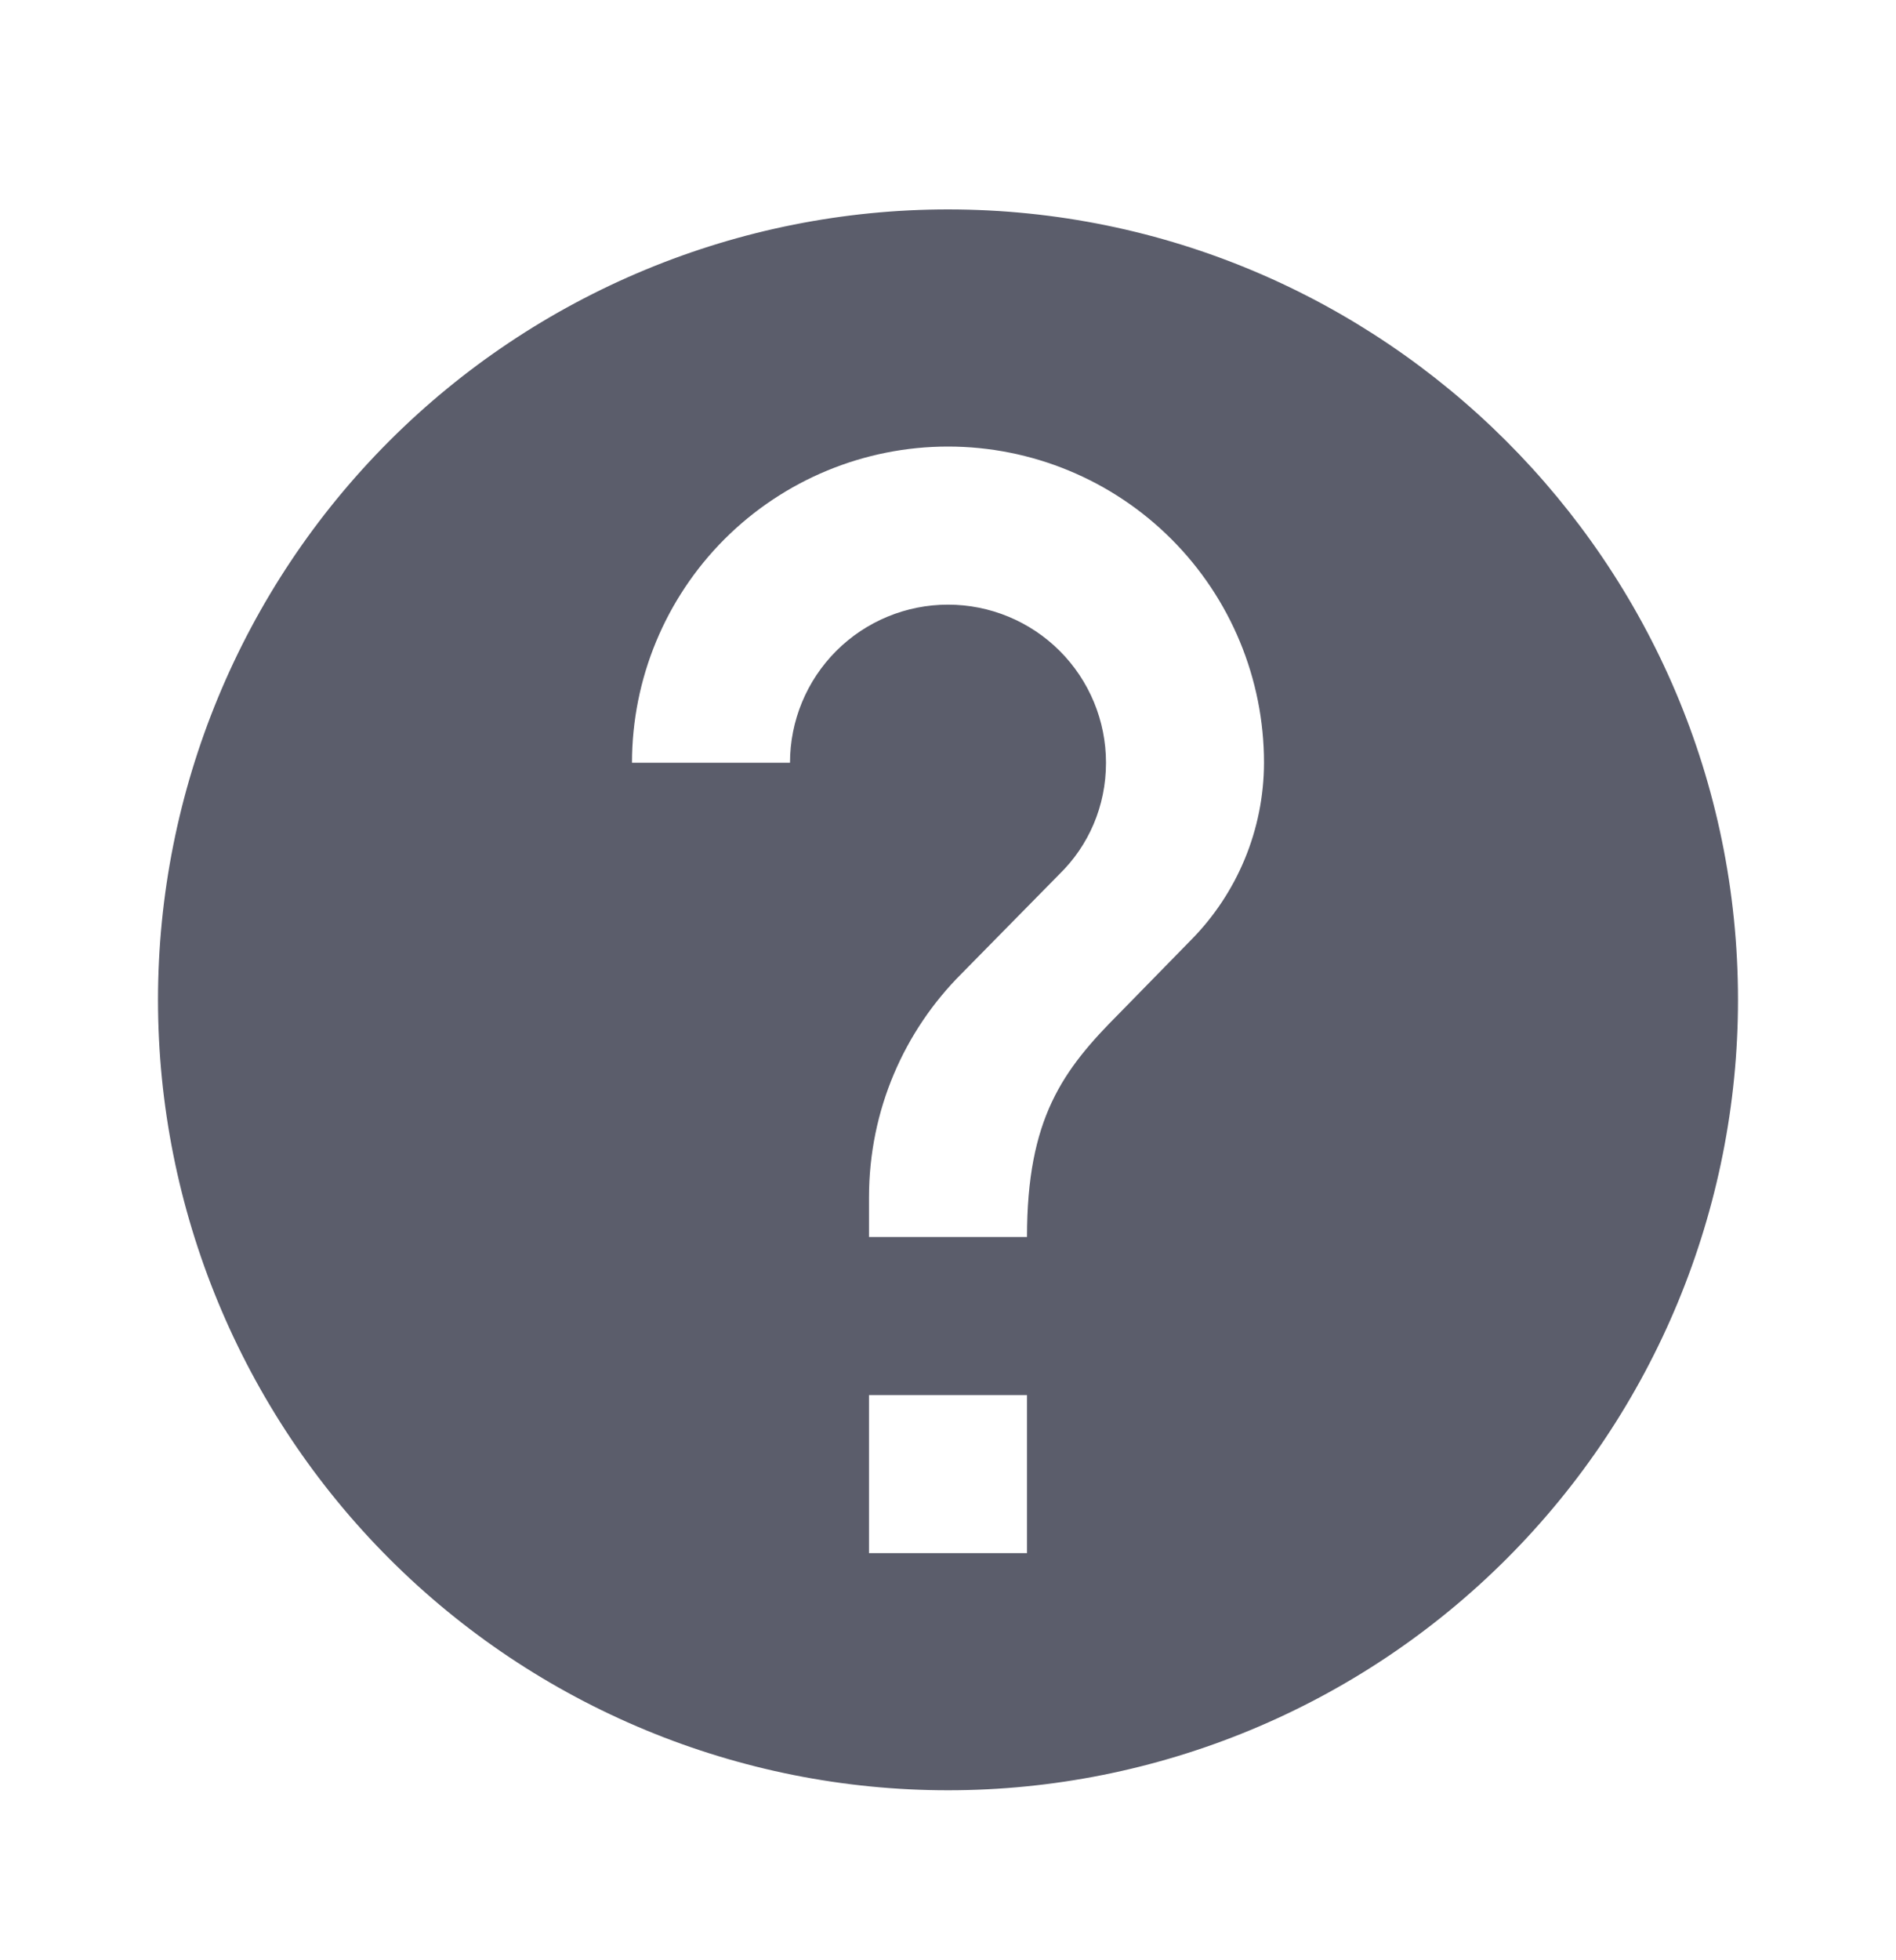 <svg width="30" height="31" viewBox="0 0 30 31" fill="none" xmlns="http://www.w3.org/2000/svg">
<path d="M18.837 14.874L17.712 16.024C16.812 16.924 16.25 17.687 16.25 19.562H13.75V18.937C13.75 17.549 14.312 16.299 15.213 15.399L16.762 13.825C17.225 13.374 17.5 12.749 17.5 12.062C17.5 11.399 17.237 10.763 16.768 10.294C16.299 9.825 15.663 9.562 15 9.562C14.337 9.562 13.701 9.825 13.232 10.294C12.763 10.763 12.5 11.399 12.5 12.062H10C10 10.736 10.527 9.464 11.464 8.526C12.402 7.589 13.674 7.062 15 7.062C16.326 7.062 17.598 7.589 18.535 8.526C19.473 9.464 20 10.736 20 12.062C19.998 13.116 19.58 14.127 18.837 14.874ZM16.25 24.562H13.75V22.062H16.25V24.562ZM15 3.312C13.358 3.312 11.733 3.635 10.216 4.264C8.7 4.892 7.322 5.812 6.161 6.973C3.817 9.317 2.5 12.497 2.5 15.812C2.5 19.127 3.817 22.307 6.161 24.651C7.322 25.812 8.7 26.732 10.216 27.36C11.733 27.989 13.358 28.312 15 28.312C18.315 28.312 21.495 26.995 23.839 24.651C26.183 22.307 27.5 19.127 27.5 15.812C27.5 8.9 21.875 3.312 15 3.312Z" fill="#5B5D6B"/>
</svg>
